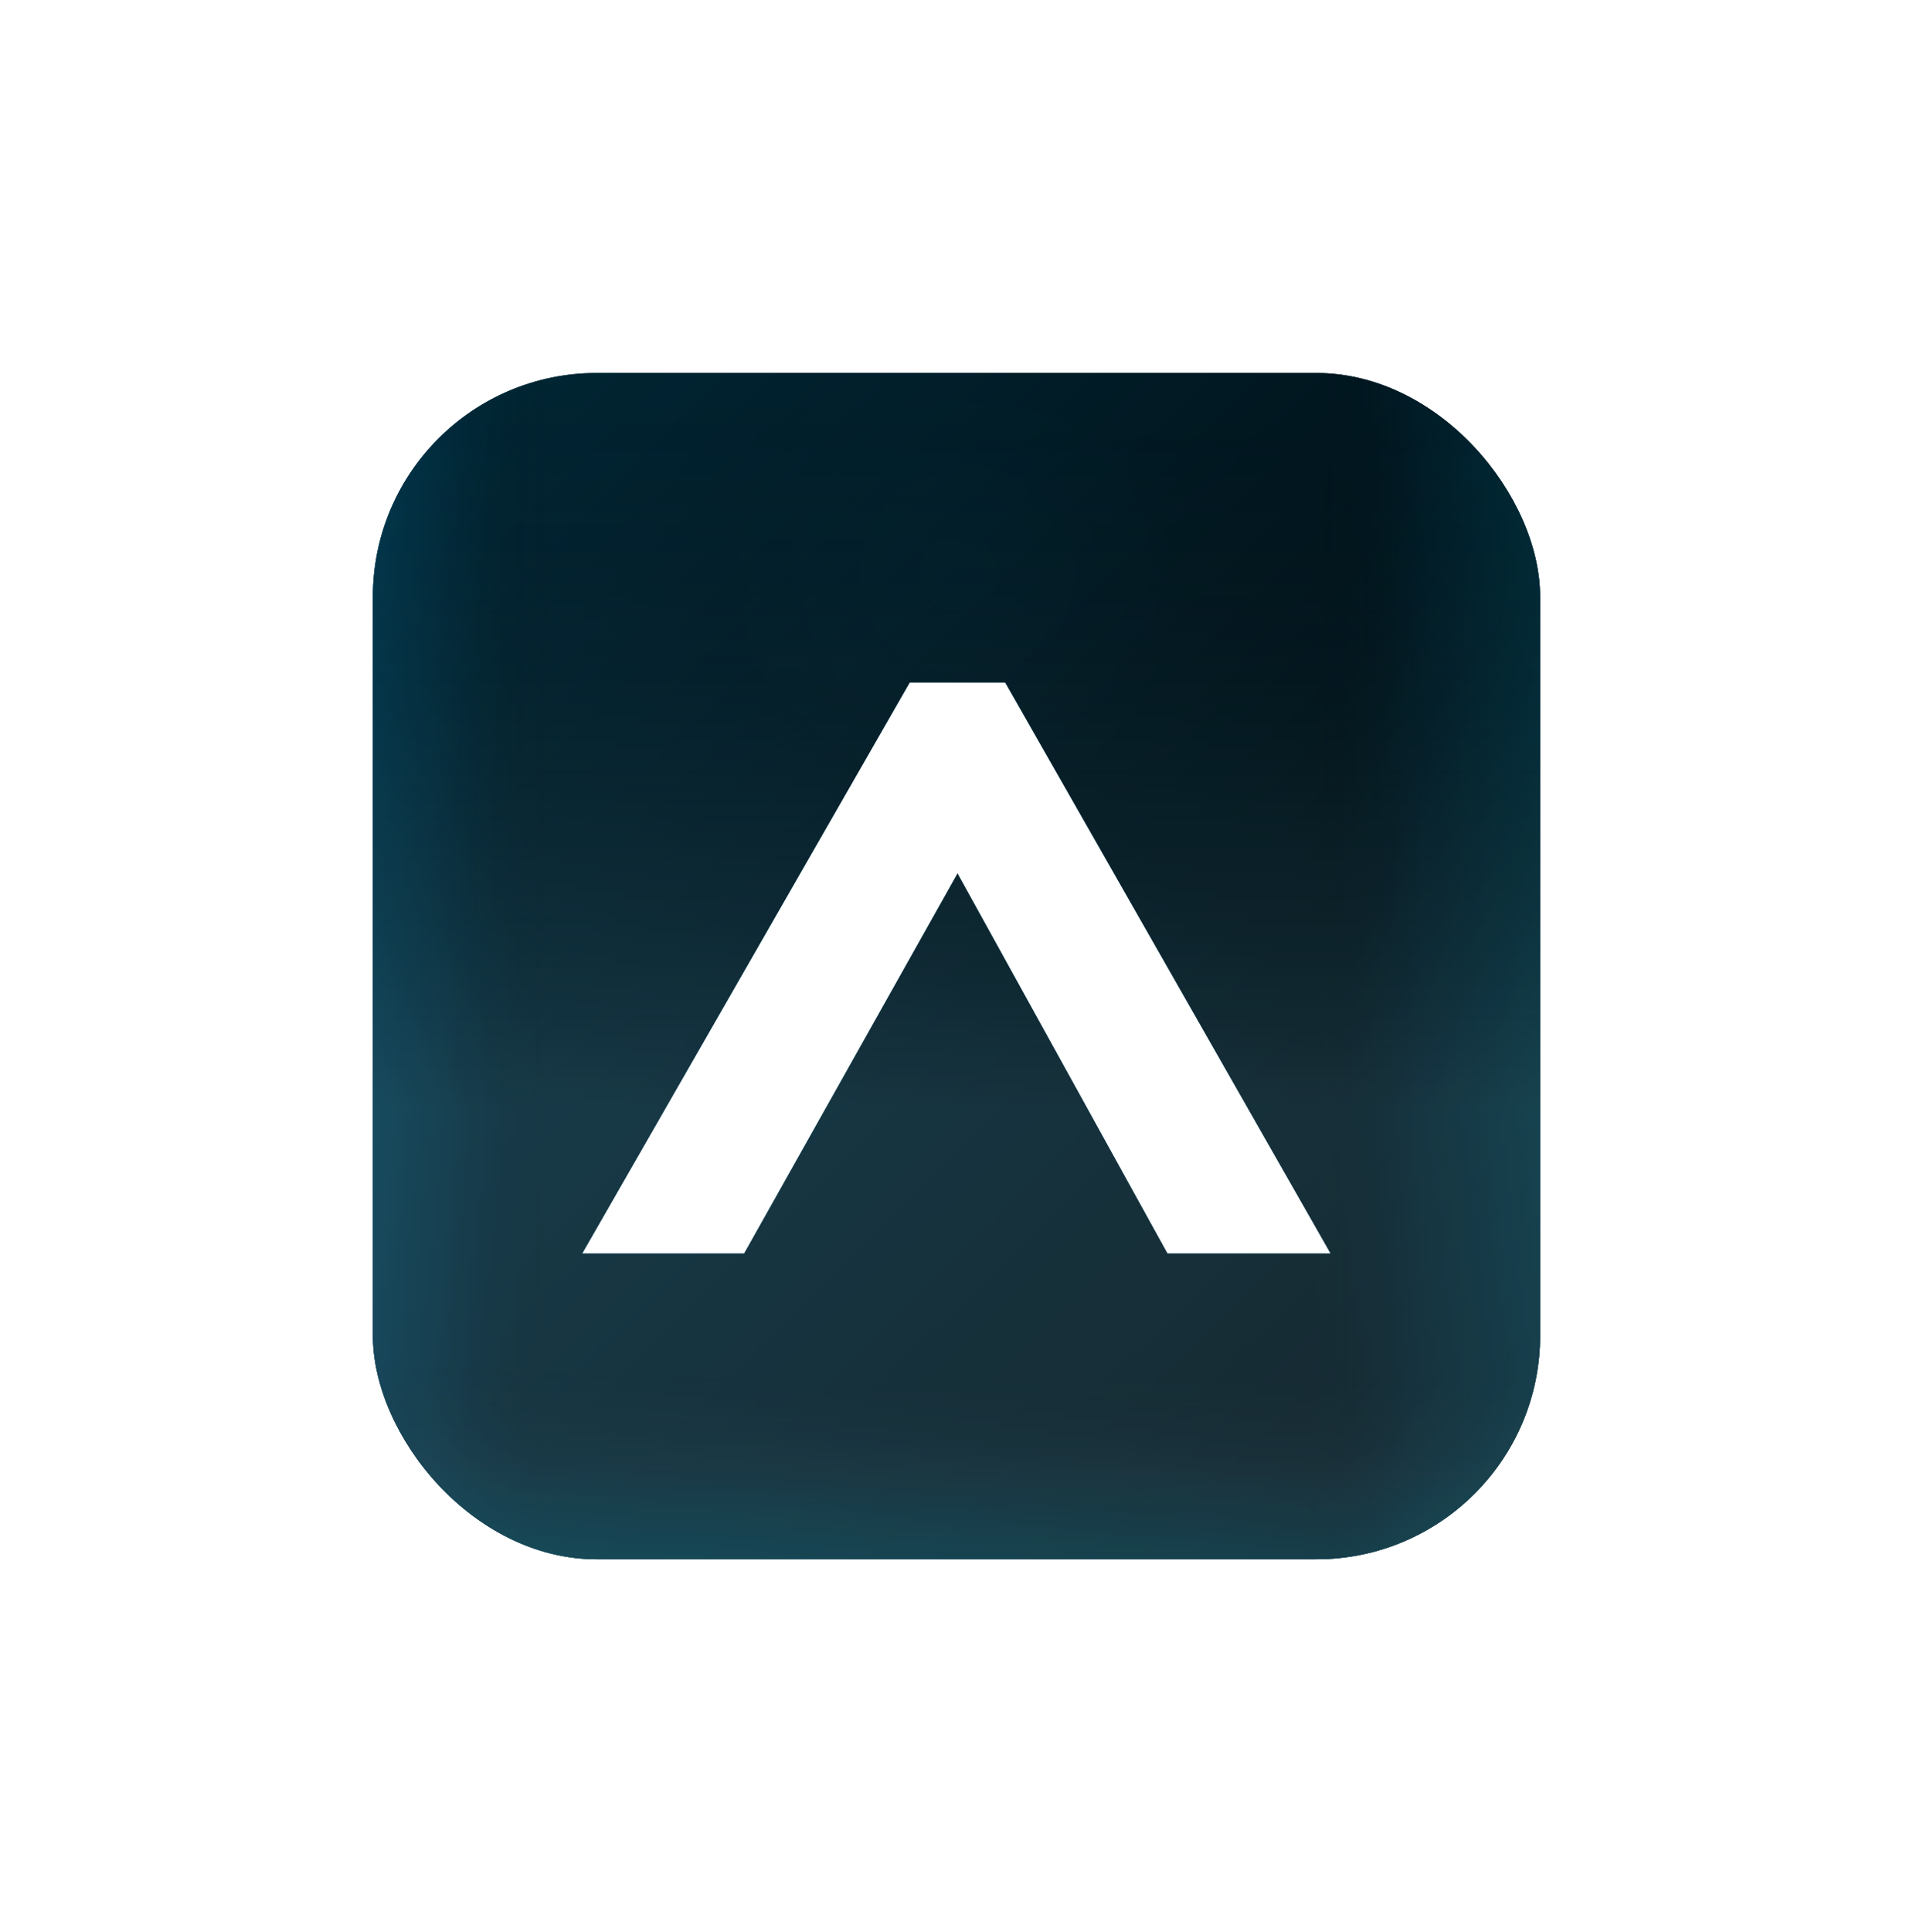 <svg width="513" height="518" viewBox="0 0 513 518" fill="none" xmlns="http://www.w3.org/2000/svg">
<g filter="url(#filter0_f_94_25)">
<rect x="100" y="100" width="313" height="318" rx="60" fill="#6AD2FB" fill-opacity="0.4"/>
</g>
<g filter="url(#filter1_f_94_25)">
<rect x="100" y="100" width="313" height="318" rx="60" fill="url(#paint0_linear_94_25)"/>
<rect x="100" y="100" width="313" height="318" rx="60" fill="url(#paint1_linear_94_25)" fill-opacity="0.15"/>
<rect x="100" y="100" width="313" height="318" rx="60" fill="url(#paint2_linear_94_25)" fill-opacity="0.15"/>
<rect x="100" y="100" width="313" height="318" rx="60" fill="url(#paint3_linear_94_25)" fill-opacity="0.15"/>
<rect x="100" y="100" width="313" height="318" rx="60" fill="url(#paint4_linear_94_25)" fill-opacity="0.2"/>
<rect x="100" y="100" width="313" height="318" rx="60" fill="url(#paint5_radial_94_25)" fill-opacity="0.2"/>
<g filter="url(#filter2_f_94_25)">
<path d="M343 328H317.806L256.836 217.661L194.858 328H170L248.606 191H264.898L343 328Z" fill="#325562"/>
<path d="M343 332H349.885L346.475 326.019L268.373 189.019L267.222 187H264.898H248.606H246.289L245.136 189.009L166.531 326.009L163.093 332H170H194.858H197.199L198.346 329.959L256.807 225.879L314.305 329.935L315.446 332H317.806H343Z" stroke="#2BC4FF" stroke-opacity="0.5" stroke-width="8"/>
</g>
<path d="M343 332H349.885L346.475 326.019L268.373 189.019L267.222 187H264.898H248.606H246.289L245.136 189.009L166.531 326.009L163.093 332H170H194.858H197.199L198.346 329.959L256.807 225.879L314.305 329.935L315.446 332H317.806H343Z" fill="white" stroke="white" stroke-width="8"/>
</g>
<rect x="100" y="100" width="313" height="318" rx="60" fill="url(#paint6_linear_94_25)"/>
<rect x="100" y="100" width="313" height="318" rx="60" fill="url(#paint7_linear_94_25)" fill-opacity="0.15"/>
<rect x="100" y="100" width="313" height="318" rx="60" fill="url(#paint8_linear_94_25)" fill-opacity="0.15"/>
<rect x="100" y="100" width="313" height="318" rx="60" fill="url(#paint9_linear_94_25)" fill-opacity="0.15"/>
<rect x="100" y="100" width="313" height="318" rx="60" fill="url(#paint10_linear_94_25)" fill-opacity="0.2"/>
<rect x="100" y="100" width="313" height="318" rx="60" fill="url(#paint11_radial_94_25)" fill-opacity="0.2"/>
<g filter="url(#filter3_f_94_25)">
<path d="M343 328H317.806L256.836 217.661L194.858 328H170L248.606 191H264.898L343 328Z" fill="#325562"/>
<path d="M343 332H349.885L346.475 326.019L268.373 189.019L267.222 187H264.898H248.606H246.289L245.136 189.009L166.531 326.009L163.093 332H170H194.858H197.199L198.346 329.959L256.807 225.879L314.305 329.935L315.446 332H317.806H343Z" stroke="#2BC4FF" stroke-opacity="0.5" stroke-width="8"/>
</g>
<path d="M343 332H349.885L346.475 326.019L268.373 189.019L267.222 187H264.898H248.606H246.289L245.136 189.009L166.531 326.009L163.093 332H170H194.858H197.199L198.346 329.959L256.807 225.879L314.305 329.935L315.446 332H317.806H343Z" fill="white" stroke="white" stroke-width="8"/>
<defs>
<filter id="filter0_f_94_25" x="0" y="0" width="513" height="518" filterUnits="userSpaceOnUse" color-interpolation-filters="sRGB">
<feFlood flood-opacity="0" result="BackgroundImageFix"/>
<feBlend mode="normal" in="SourceGraphic" in2="BackgroundImageFix" result="shape"/>
<feGaussianBlur stdDeviation="50" result="effect1_foregroundBlur_94_25"/>
</filter>
<filter id="filter1_f_94_25" x="50" y="50" width="413" height="418" filterUnits="userSpaceOnUse" color-interpolation-filters="sRGB">
<feFlood flood-opacity="0" result="BackgroundImageFix"/>
<feBlend mode="normal" in="SourceGraphic" in2="BackgroundImageFix" result="shape"/>
<feGaussianBlur stdDeviation="25" result="effect1_foregroundBlur_94_25"/>
</filter>
<filter id="filter2_f_94_25" x="125.187" y="152" width="262.583" height="215" filterUnits="userSpaceOnUse" color-interpolation-filters="sRGB">
<feFlood flood-opacity="0" result="BackgroundImageFix"/>
<feBlend mode="normal" in="SourceGraphic" in2="BackgroundImageFix" result="shape"/>
<feGaussianBlur stdDeviation="15.5" result="effect1_foregroundBlur_94_25"/>
</filter>
<filter id="filter3_f_94_25" x="125.187" y="152" width="262.583" height="215" filterUnits="userSpaceOnUse" color-interpolation-filters="sRGB">
<feFlood flood-opacity="0" result="BackgroundImageFix"/>
<feBlend mode="normal" in="SourceGraphic" in2="BackgroundImageFix" result="shape"/>
<feGaussianBlur stdDeviation="15.5" result="effect1_foregroundBlur_94_25"/>
</filter>
<linearGradient id="paint0_linear_94_25" x1="100" y1="100" x2="413" y2="418" gradientUnits="userSpaceOnUse">
<stop stop-color="#012C3D"/>
<stop offset="1"/>
</linearGradient>
<linearGradient id="paint1_linear_94_25" x1="149" y1="259" x2="96" y2="259" gradientUnits="userSpaceOnUse">
<stop stop-opacity="0"/>
<stop offset="0.558" stop-color="#005B7E"/>
<stop offset="1" stop-color="#00B8FF"/>
</linearGradient>
<linearGradient id="paint2_linear_94_25" x1="257" y1="365" x2="256.5" y2="418" gradientUnits="userSpaceOnUse">
<stop stop-opacity="0"/>
<stop offset="0.545" stop-color="#265060"/>
<stop offset="1" stop-color="#00D9FF"/>
</linearGradient>
<linearGradient id="paint3_linear_94_25" x1="349" y1="272" x2="413" y2="273" gradientUnits="userSpaceOnUse">
<stop stop-opacity="0"/>
<stop offset="0.49" stop-color="#005576"/>
<stop offset="1" stop-color="#00D0FF"/>
</linearGradient>
<linearGradient id="paint4_linear_94_25" x1="257" y1="100" x2="257" y2="418" gradientUnits="userSpaceOnUse">
<stop stop-opacity="0"/>
<stop offset="0.621" stop-color="#7ED3F4"/>
<stop offset="1" stop-color="#7ED3F4"/>
</linearGradient>
<radialGradient id="paint5_radial_94_25" cx="0" cy="0" r="1" gradientUnits="userSpaceOnUse" gradientTransform="translate(257 153.5) rotate(90) scale(59.5 58.565)">
<stop stop-opacity="0"/>
<stop offset="1" stop-opacity="0.5"/>
</radialGradient>
<linearGradient id="paint6_linear_94_25" x1="100" y1="100" x2="413" y2="418" gradientUnits="userSpaceOnUse">
<stop stop-color="#012C3D"/>
<stop offset="1"/>
</linearGradient>
<linearGradient id="paint7_linear_94_25" x1="149" y1="259" x2="96" y2="259" gradientUnits="userSpaceOnUse">
<stop stop-opacity="0"/>
<stop offset="0.558" stop-color="#005B7E"/>
<stop offset="1" stop-color="#00B8FF"/>
</linearGradient>
<linearGradient id="paint8_linear_94_25" x1="257" y1="365" x2="256.5" y2="418" gradientUnits="userSpaceOnUse">
<stop stop-opacity="0"/>
<stop offset="0.545" stop-color="#265060"/>
<stop offset="1" stop-color="#00D9FF"/>
</linearGradient>
<linearGradient id="paint9_linear_94_25" x1="349" y1="272" x2="413" y2="273" gradientUnits="userSpaceOnUse">
<stop stop-opacity="0"/>
<stop offset="0.49" stop-color="#005576"/>
<stop offset="1" stop-color="#00D0FF"/>
</linearGradient>
<linearGradient id="paint10_linear_94_25" x1="257" y1="100" x2="257" y2="418" gradientUnits="userSpaceOnUse">
<stop stop-opacity="0"/>
<stop offset="0.621" stop-color="#7ED3F4"/>
<stop offset="1" stop-color="#7ED3F4"/>
</linearGradient>
<radialGradient id="paint11_radial_94_25" cx="0" cy="0" r="1" gradientUnits="userSpaceOnUse" gradientTransform="translate(257 153.5) rotate(90) scale(59.5 58.565)">
<stop stop-opacity="0"/>
<stop offset="1" stop-opacity="0.5"/>
</radialGradient>
</defs>
</svg>
